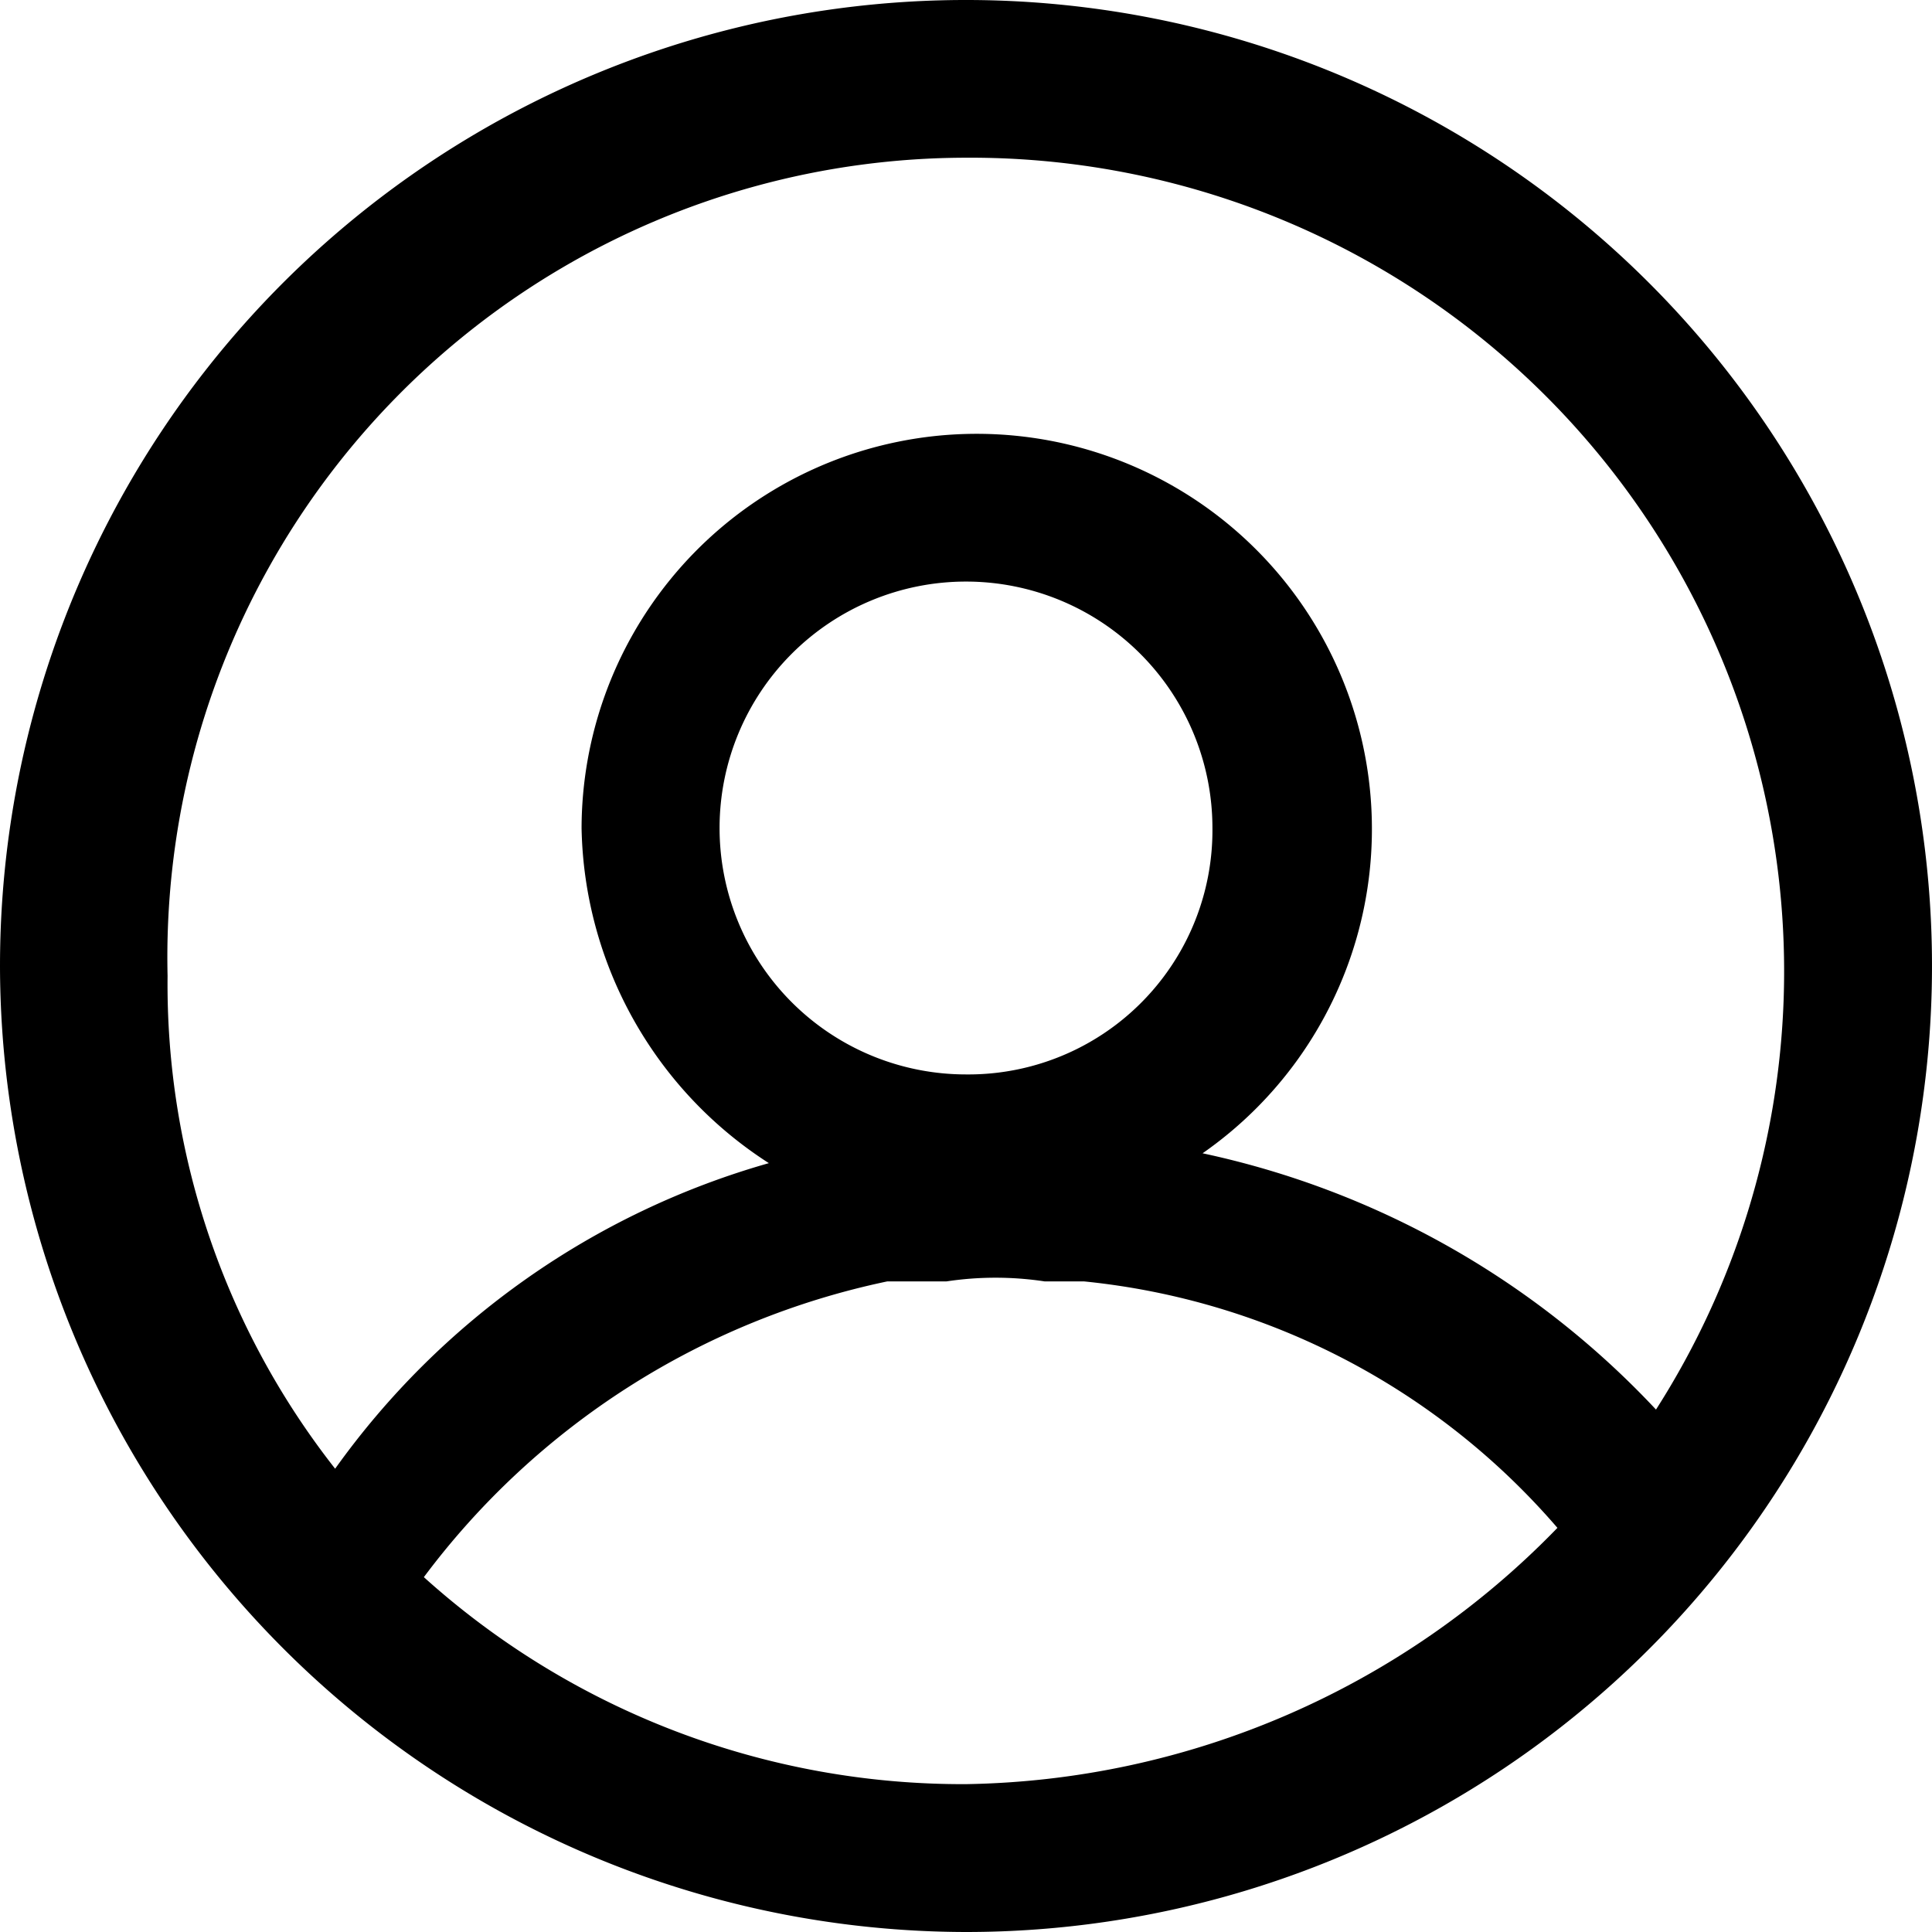 <svg xmlns="http://www.w3.org/2000/svg" width="19.6" height="19.6" viewBox="0 0 19.6 19.6"><path d="M264,80.8a9.8,9.8,0,1,0-9.8-9.8A9.816,9.816,0,0,0,264,80.8Zm0-1.5a8.161,8.161,0,0,1-5.5-2.1,7.887,7.887,0,0,1,4.7-3h.6a3.334,3.334,0,0,1,1,0h.4a7.3,7.3,0,0,1,4.8,2.5A8.539,8.539,0,0,1,264,79.3Zm0-7.2a2.5,2.5,0,1,1,2.5-2.5A2.476,2.476,0,0,1,264,72.1Zm0-9.3a8.254,8.254,0,0,1,7,12.7,8.829,8.829,0,0,0-4.6-2.6,4.009,4.009,0,1,0-6.3-3.3A4.128,4.128,0,0,0,262,73a8.14,8.14,0,0,0-4.4,3.1,7.955,7.955,0,0,1-1.7-5A8.112,8.112,0,0,1,264,62.8Z" transform="translate(-254.2 -61.2)"/></svg>